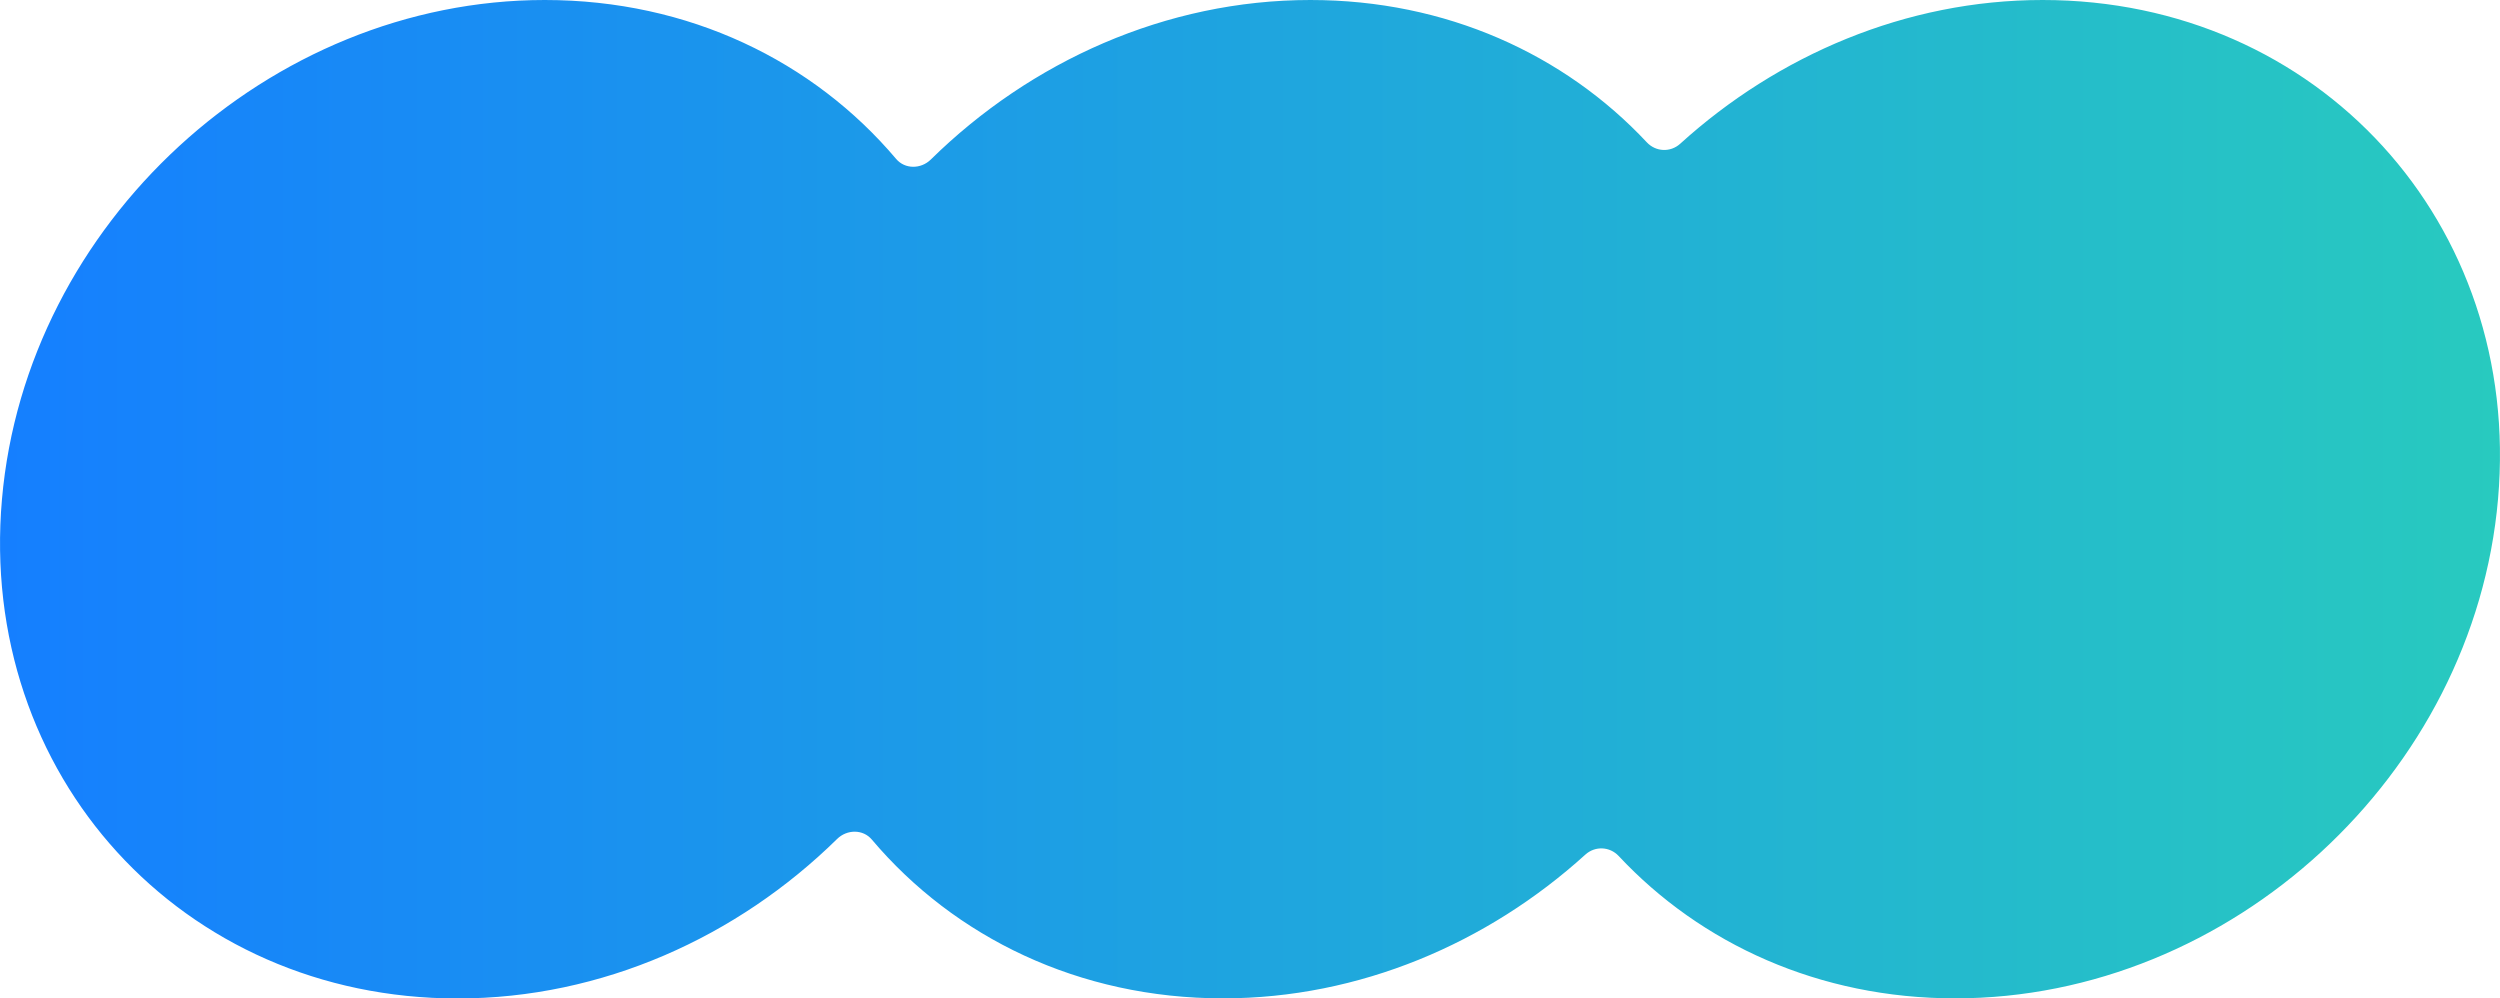 <?xml version="1.0" encoding="UTF-8"?>
<svg id="Layer_2" data-name="Layer 2" xmlns="http://www.w3.org/2000/svg" xmlns:xlink="http://www.w3.org/1999/xlink" viewBox="0 0 228.6 91.3">
  <defs>
    <style>
      .cls-1 {
        fill: url(#Gradient_1);
      }
    </style>
    <linearGradient id="Gradient_1" data-name="Gradient 1" x1="0" y1="45.65" x2="228.6" y2="45.65" gradientUnits="userSpaceOnUse">
      <stop offset="0" stop-color="#157fff"/>
      <stop offset="1" stop-color="#28cabf"/>
    </linearGradient>
  </defs>
  <g id="Layer_1-2" data-name="Layer 1">
    <path class="cls-1" d="m186.77,0c-12.48,0-24.2,5.04-33.14,13.15-.89.8-2.22.74-3.04-.13-7.53-8.05-18.35-13.02-30.77-13.02-13.21,0-25.59,5.62-34.71,14.59-.9.88-2.36.9-3.17-.06C74.38,5.59,63,0,49.82,0,24.61,0,2.38,20.44.18,45.65c-2.21,25.21,16.44,45.65,41.66,45.65,13.21,0,25.59-5.62,34.71-14.59.9-.88,2.36-.9,3.17.06,7.55,8.93,18.93,14.52,32.11,14.52,12.48,0,24.2-5.04,33.14-13.15.89-.8,2.22-.74,3.04.13,7.53,8.05,18.35,13.02,30.77,13.02,25.21,0,47.44-20.44,49.64-45.65C230.63,20.44,211.98,0,186.77,0Z"/>
  </g>
</svg>